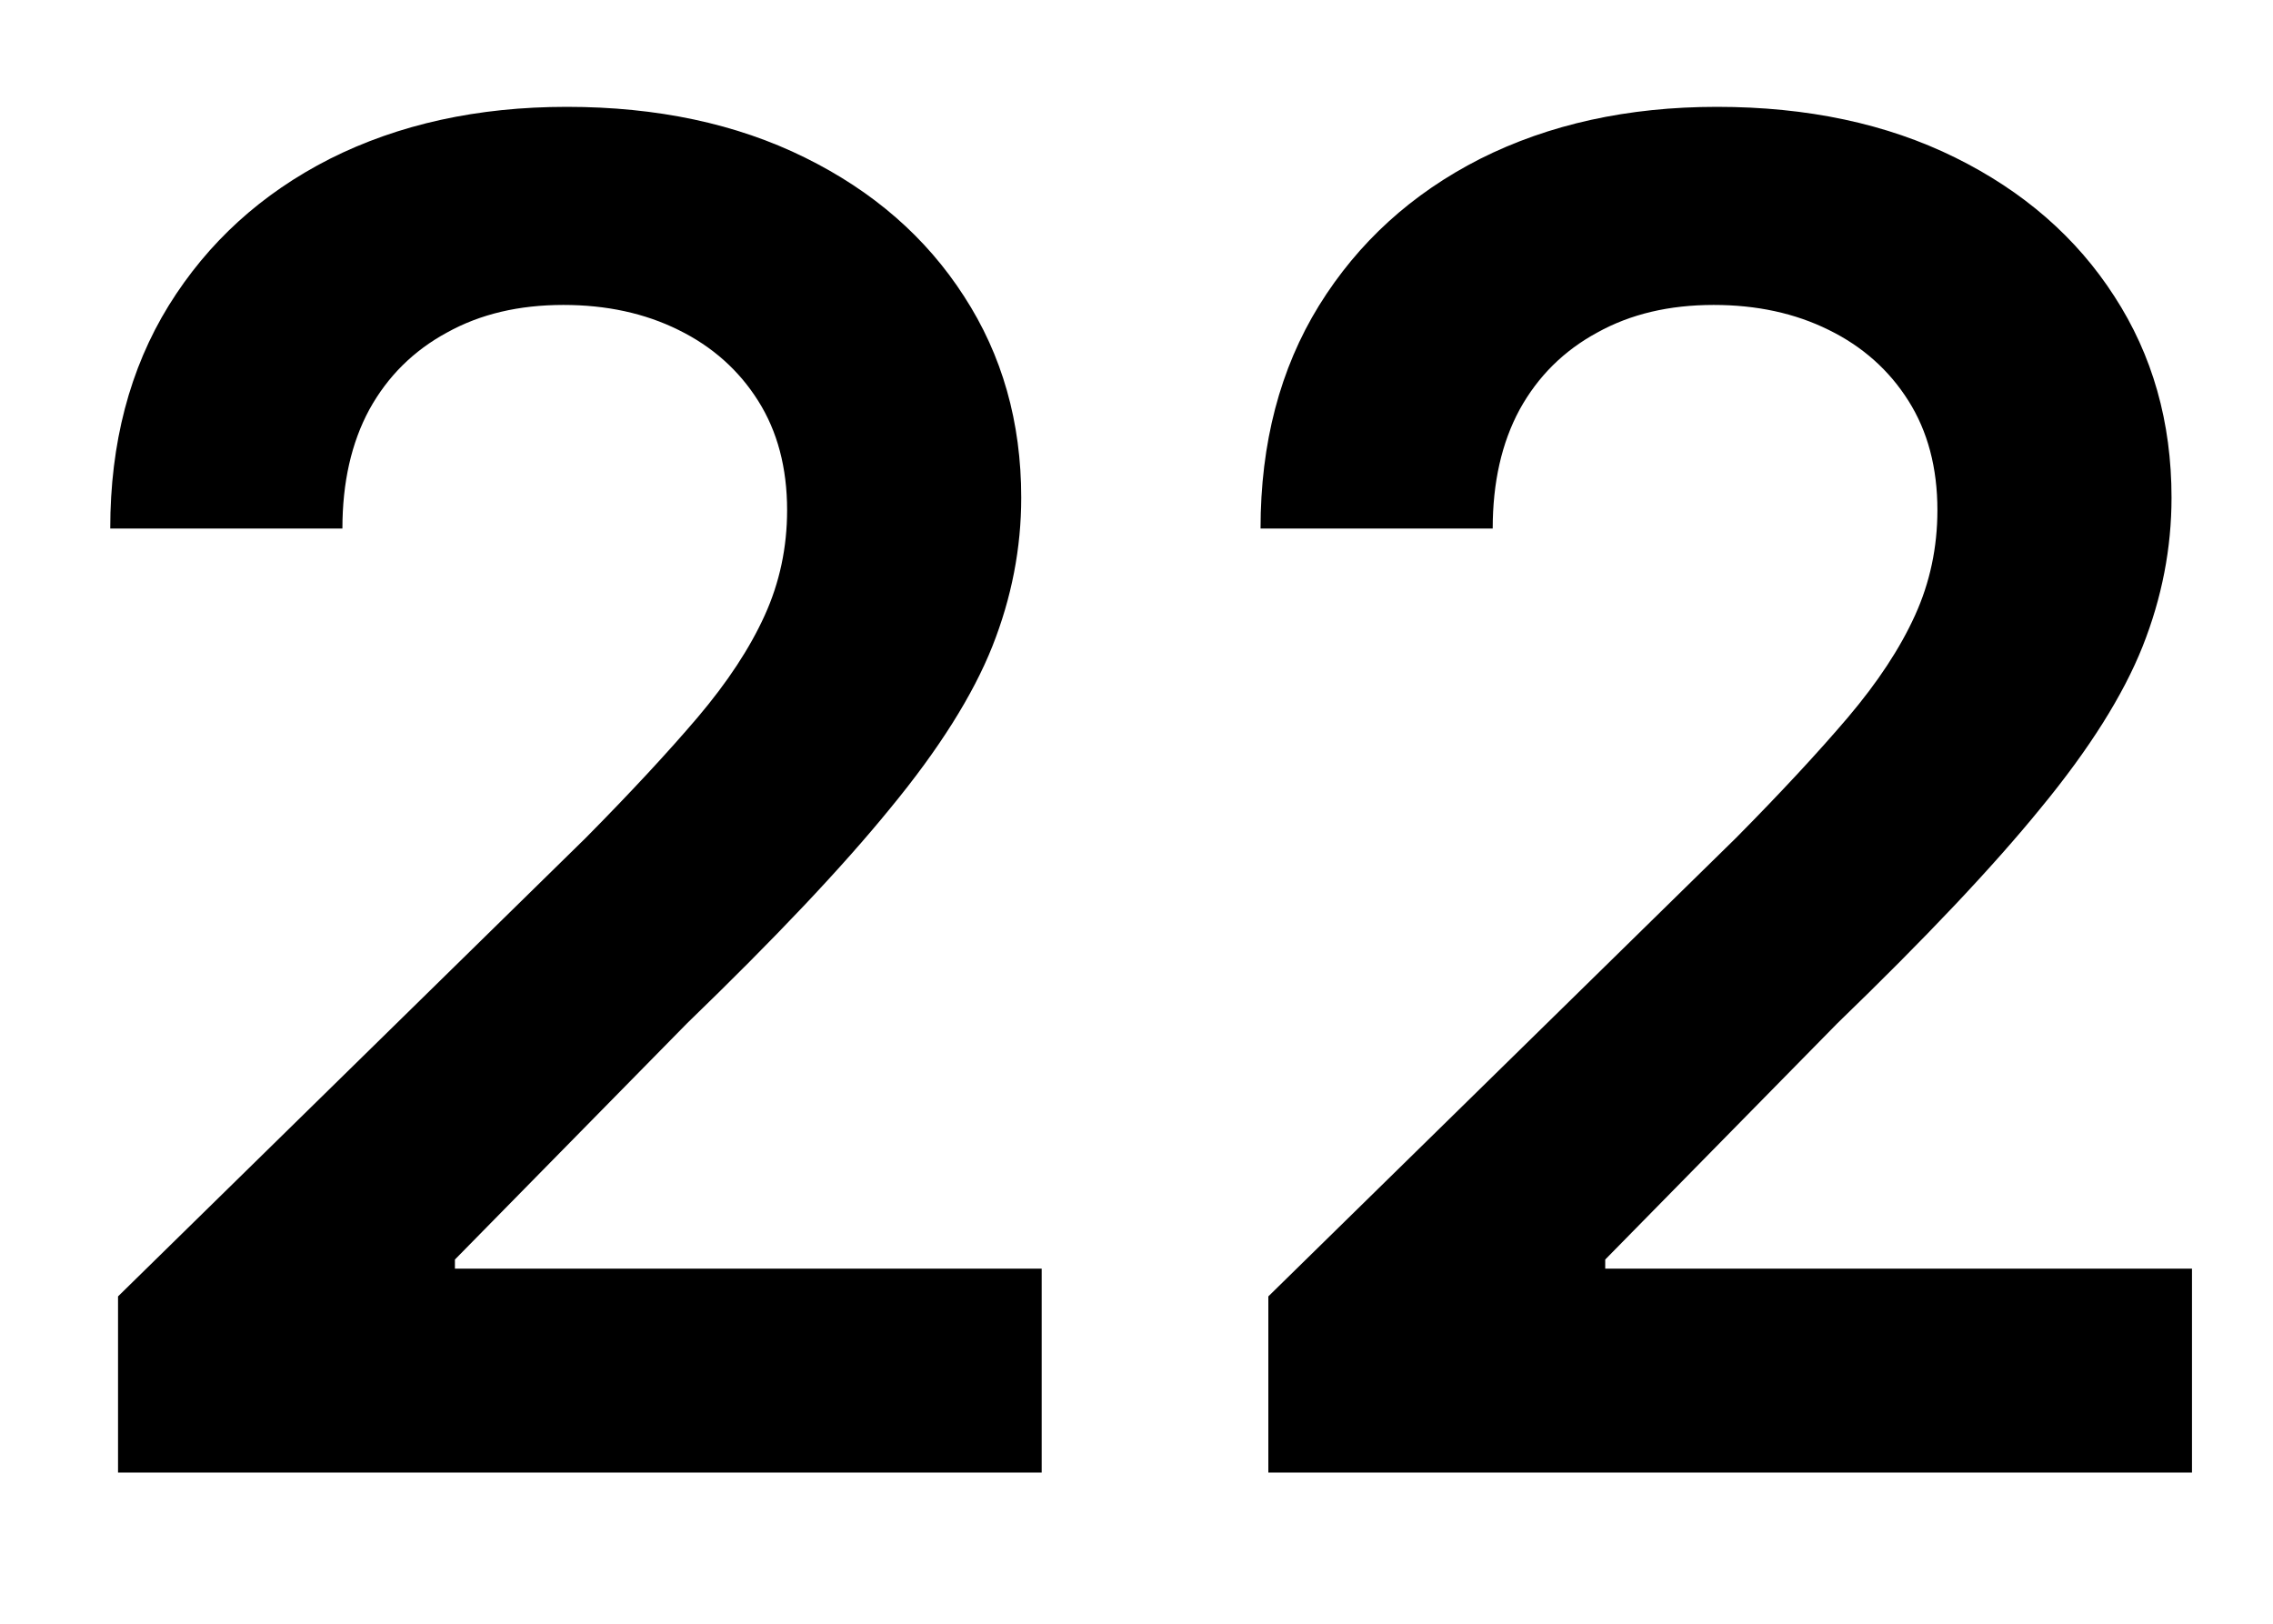 <svg width="14" height="10" viewBox="0 0 14 10" fill="none" xmlns="http://www.w3.org/2000/svg">
<path d="M7.812 9.069V7.984L10.693 5.16C10.969 4.881 11.198 4.634 11.382 4.418C11.565 4.202 11.703 3.993 11.795 3.79C11.887 3.588 11.933 3.371 11.933 3.142C11.933 2.88 11.873 2.656 11.755 2.469C11.636 2.28 11.472 2.134 11.264 2.032C11.056 1.929 10.82 1.878 10.555 1.878C10.282 1.878 10.043 1.934 9.838 2.048C9.633 2.159 9.473 2.317 9.36 2.522C9.249 2.727 9.194 2.972 9.194 3.255H7.764C7.764 2.729 7.884 2.271 8.124 1.882C8.365 1.493 8.696 1.192 9.117 0.978C9.541 0.765 10.027 0.658 10.575 0.658C11.132 0.658 11.621 0.762 12.042 0.97C12.463 1.178 12.79 1.463 13.023 1.825C13.258 2.187 13.375 2.6 13.375 3.065C13.375 3.375 13.316 3.681 13.197 3.981C13.078 4.28 12.869 4.613 12.569 4.977C12.272 5.342 11.854 5.783 11.317 6.302L9.887 7.757V7.813H13.501V9.069H7.812Z" fill="black"/>
<path d="M0.727 9.069V7.984L3.608 5.16C3.884 4.881 4.113 4.634 4.297 4.418C4.48 4.202 4.618 3.993 4.71 3.79C4.802 3.588 4.848 3.371 4.848 3.142C4.848 2.88 4.788 2.656 4.67 2.469C4.551 2.28 4.387 2.134 4.179 2.032C3.971 1.929 3.735 1.878 3.47 1.878C3.197 1.878 2.958 1.934 2.753 2.048C2.548 2.159 2.388 2.317 2.275 2.522C2.164 2.727 2.109 2.972 2.109 3.255H0.679C0.679 2.729 0.799 2.271 1.039 1.882C1.28 1.493 1.611 1.192 2.032 0.978C2.456 0.765 2.942 0.658 3.491 0.658C4.047 0.658 4.536 0.762 4.957 0.97C5.379 1.178 5.705 1.463 5.938 1.825C6.173 2.187 6.29 2.6 6.29 3.065C6.29 3.375 6.231 3.681 6.112 3.981C5.993 4.28 5.784 4.613 5.484 4.977C5.187 5.342 4.769 5.783 4.232 6.302L2.802 7.757V7.813H6.416V9.069H0.727Z" fill="black"/>
</svg>
